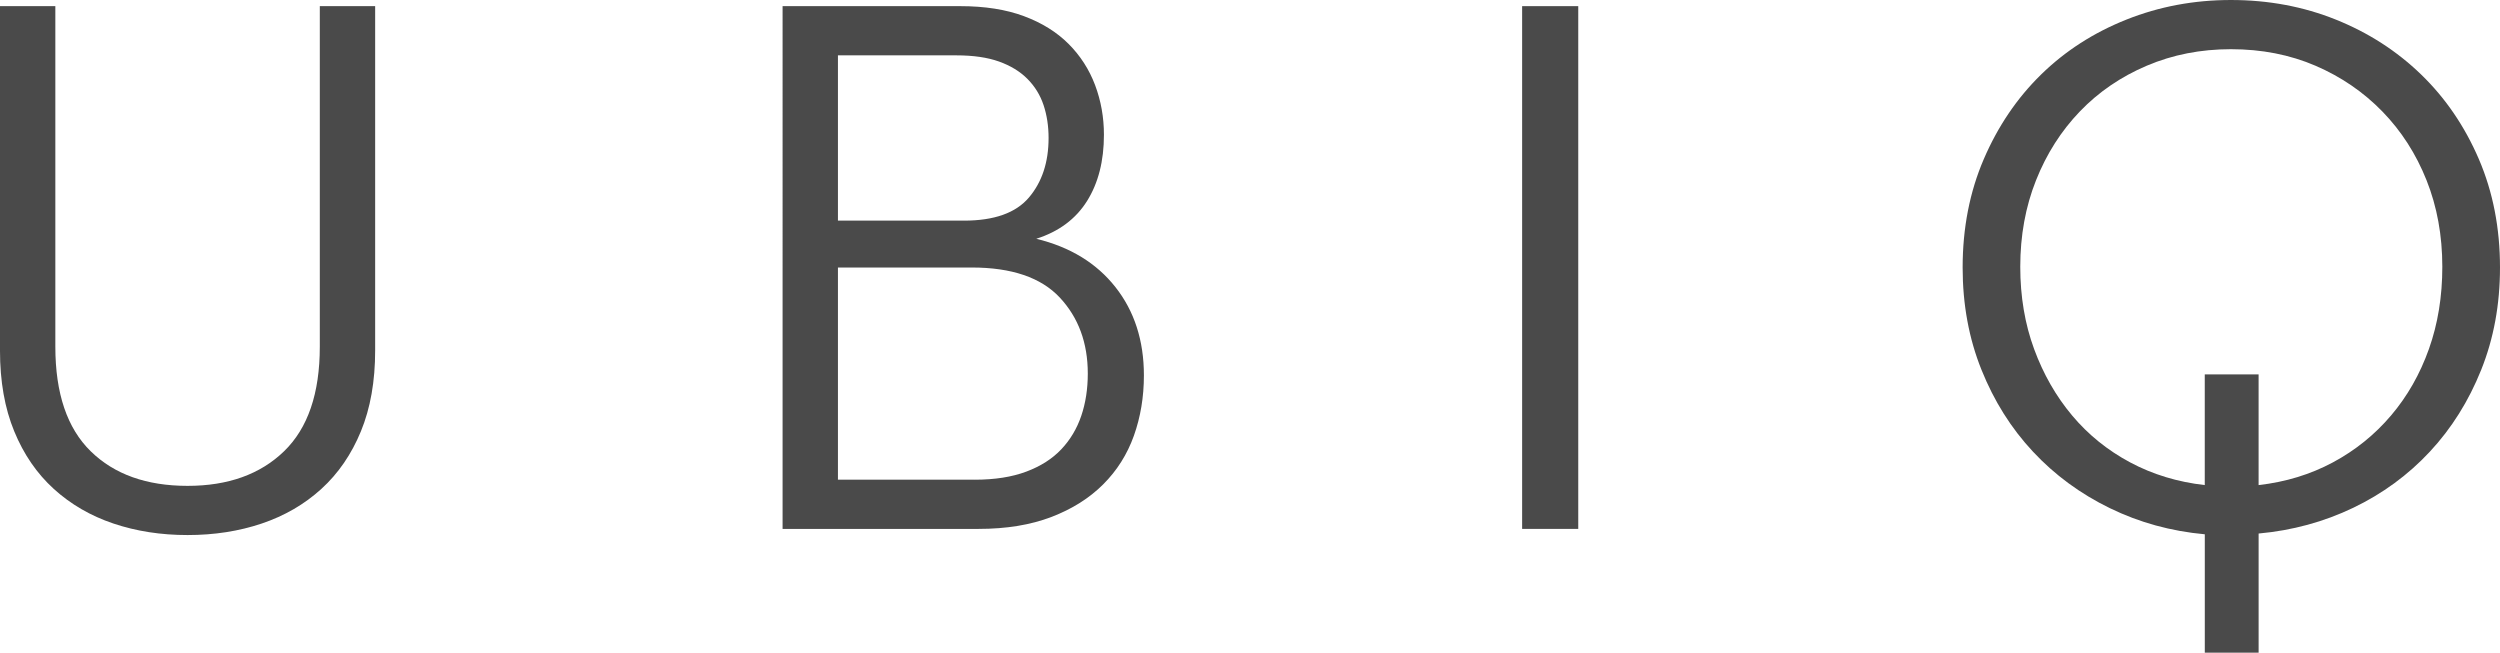 <?xml version="1.0" encoding="utf-8"?>
<!-- Generator: Adobe Illustrator 16.0.0, SVG Export Plug-In . SVG Version: 6.00 Build 0)  -->
<!DOCTYPE svg PUBLIC "-//W3C//DTD SVG 1.1//EN" "http://www.w3.org/Graphics/SVG/1.1/DTD/svg11.dtd">
<svg version="1.1" id="Livello_1" xmlns="http://www.w3.org/2000/svg" xmlns:xlink="http://www.w3.org/1999/xlink" x="0px" y="0px"
	 width="688.738px" height="179.81px" viewBox="-46.578 330.435 688.738 179.81"
	 enable-background="new -46.578 330.435 688.738 179.81" xml:space="preserve">
<path fill="#4A4A4A" d="M5.098,477.839c-7.343,0-14.156-1.059-20.438-3.176c-6.283-2.117-11.754-5.295-16.413-9.531
	c-4.66-4.233-8.297-9.531-10.907-15.885c-2.614-6.354-3.919-13.766-3.919-22.236v-94.882h15.249v93.824
	c0,12.85,3.246,22.447,9.743,28.803c6.491,6.354,15.387,9.531,26.685,9.531c11.152,0,20.015-3.178,26.579-9.531
	c6.566-6.354,9.85-15.953,9.85-28.803v-93.824h15.248v94.882c0,8.472-1.308,15.883-3.918,22.236
	c-2.613,6.354-6.247,11.647-10.907,15.885c-4.658,4.236-10.133,7.414-16.412,9.531C19.253,476.781,12.438,477.839,5.098,477.839"/>
<path fill="#4A4A4A" d="M169.021,332.128h48.924c6.777,0,12.635,0.92,17.578,2.761c4.94,1.841,9.034,4.386,12.284,7.639
	c3.246,3.256,5.682,7.039,7.307,11.354c1.621,4.315,2.436,8.879,2.436,13.69c0,7.214-1.555,13.3-4.658,18.251
	c-3.107,4.95-7.768,8.418-13.979,10.396c9.317,2.258,16.589,6.698,21.813,13.323c5.222,6.625,7.836,14.734,7.836,24.316
	c0,5.92-0.92,11.45-2.753,16.6c-1.836,5.145-4.659,9.619-8.473,13.426c-3.812,3.808-8.577,6.803-14.295,8.988
	c-5.719,2.184-12.391,3.275-20.016,3.275H169.02L169.021,332.128L169.021,332.128z M219.004,391.218
	c8.328,0,14.295-2.128,17.896-6.384c3.602-4.255,5.401-9.715,5.401-16.383c0-3.264-0.46-6.278-1.377-9.045
	c-0.92-2.767-2.402-5.175-4.447-7.234c-2.048-2.055-4.659-3.648-7.836-4.785c-3.178-1.135-7.096-1.703-11.754-1.703H184.27v45.534
	H219.004L219.004,391.218z M221.968,462.591c5.508,0,10.236-0.742,14.19-2.225c3.951-1.482,7.164-3.527,9.637-6.144
	c2.469-2.608,4.306-5.682,5.508-9.213c1.197-3.524,1.8-7.412,1.8-11.646c0-8.476-2.578-15.462-7.73-20.968
	c-5.155-5.508-13.236-8.262-24.25-8.262H184.27v58.454h37.697V462.591z"/>
<rect x="372.762" y="332.128" fill="#4A4A4A" width="15.461" height="144.016"/>
<path fill="#4A4A4A" d="M575.656,510.244h-14.823v-32.615c-9.318-0.848-18.038-3.246-26.155-7.201
	c-8.121-3.951-15.182-9.139-21.182-15.565c-6.004-6.425-10.729-13.941-14.188-22.558c-3.462-8.606-5.189-18-5.189-28.166
	c0-10.871,1.939-20.825,5.824-29.862c3.883-9.033,9.143-16.801,15.778-23.297c6.635-6.493,14.471-11.542,23.509-15.144
	c9.034-3.602,18.639-5.4,28.805-5.4c10.305,0,19.94,1.8,28.908,5.4c8.965,3.602,16.801,8.649,23.508,15.144
	c6.705,6.496,12,14.264,15.887,23.297c3.882,9.037,5.822,18.991,5.822,29.862c0,10.166-1.724,19.56-5.173,28.166
	c-3.448,8.615-8.163,16.133-14.146,22.558c-5.982,6.428-13.02,11.58-21.108,15.463c-8.094,3.885-16.784,6.246-26.073,7.094v32.826
	L575.656,510.244L575.656,510.244z M560.831,433.576h14.824v30.498c7.452-0.849,14.271-2.931,20.459-6.248
	c6.187-3.316,11.524-7.623,16.025-12.918c4.5-5.297,7.979-11.4,10.439-18.32c2.461-6.917,3.692-14.471,3.692-22.663
	c0-8.609-1.448-16.552-4.342-23.825c-2.896-7.271-6.956-13.587-12.179-18.955c-5.227-5.363-11.366-9.563-18.426-12.603
	c-7.062-3.034-14.824-4.553-23.297-4.553c-8.334,0-16.062,1.519-23.189,4.553c-7.135,3.038-13.274,7.238-18.428,12.603
	c-5.154,5.368-9.181,11.686-12.07,18.955c-2.896,7.273-4.344,15.216-4.344,23.825c0,8.191,1.271,15.746,3.812,22.663
	c2.542,6.92,6.036,13.023,10.482,18.32c4.446,5.295,9.776,9.602,15.989,12.918c6.213,3.317,13.061,5.399,20.545,6.248v-30.498
	H560.831z"/>
</svg>
